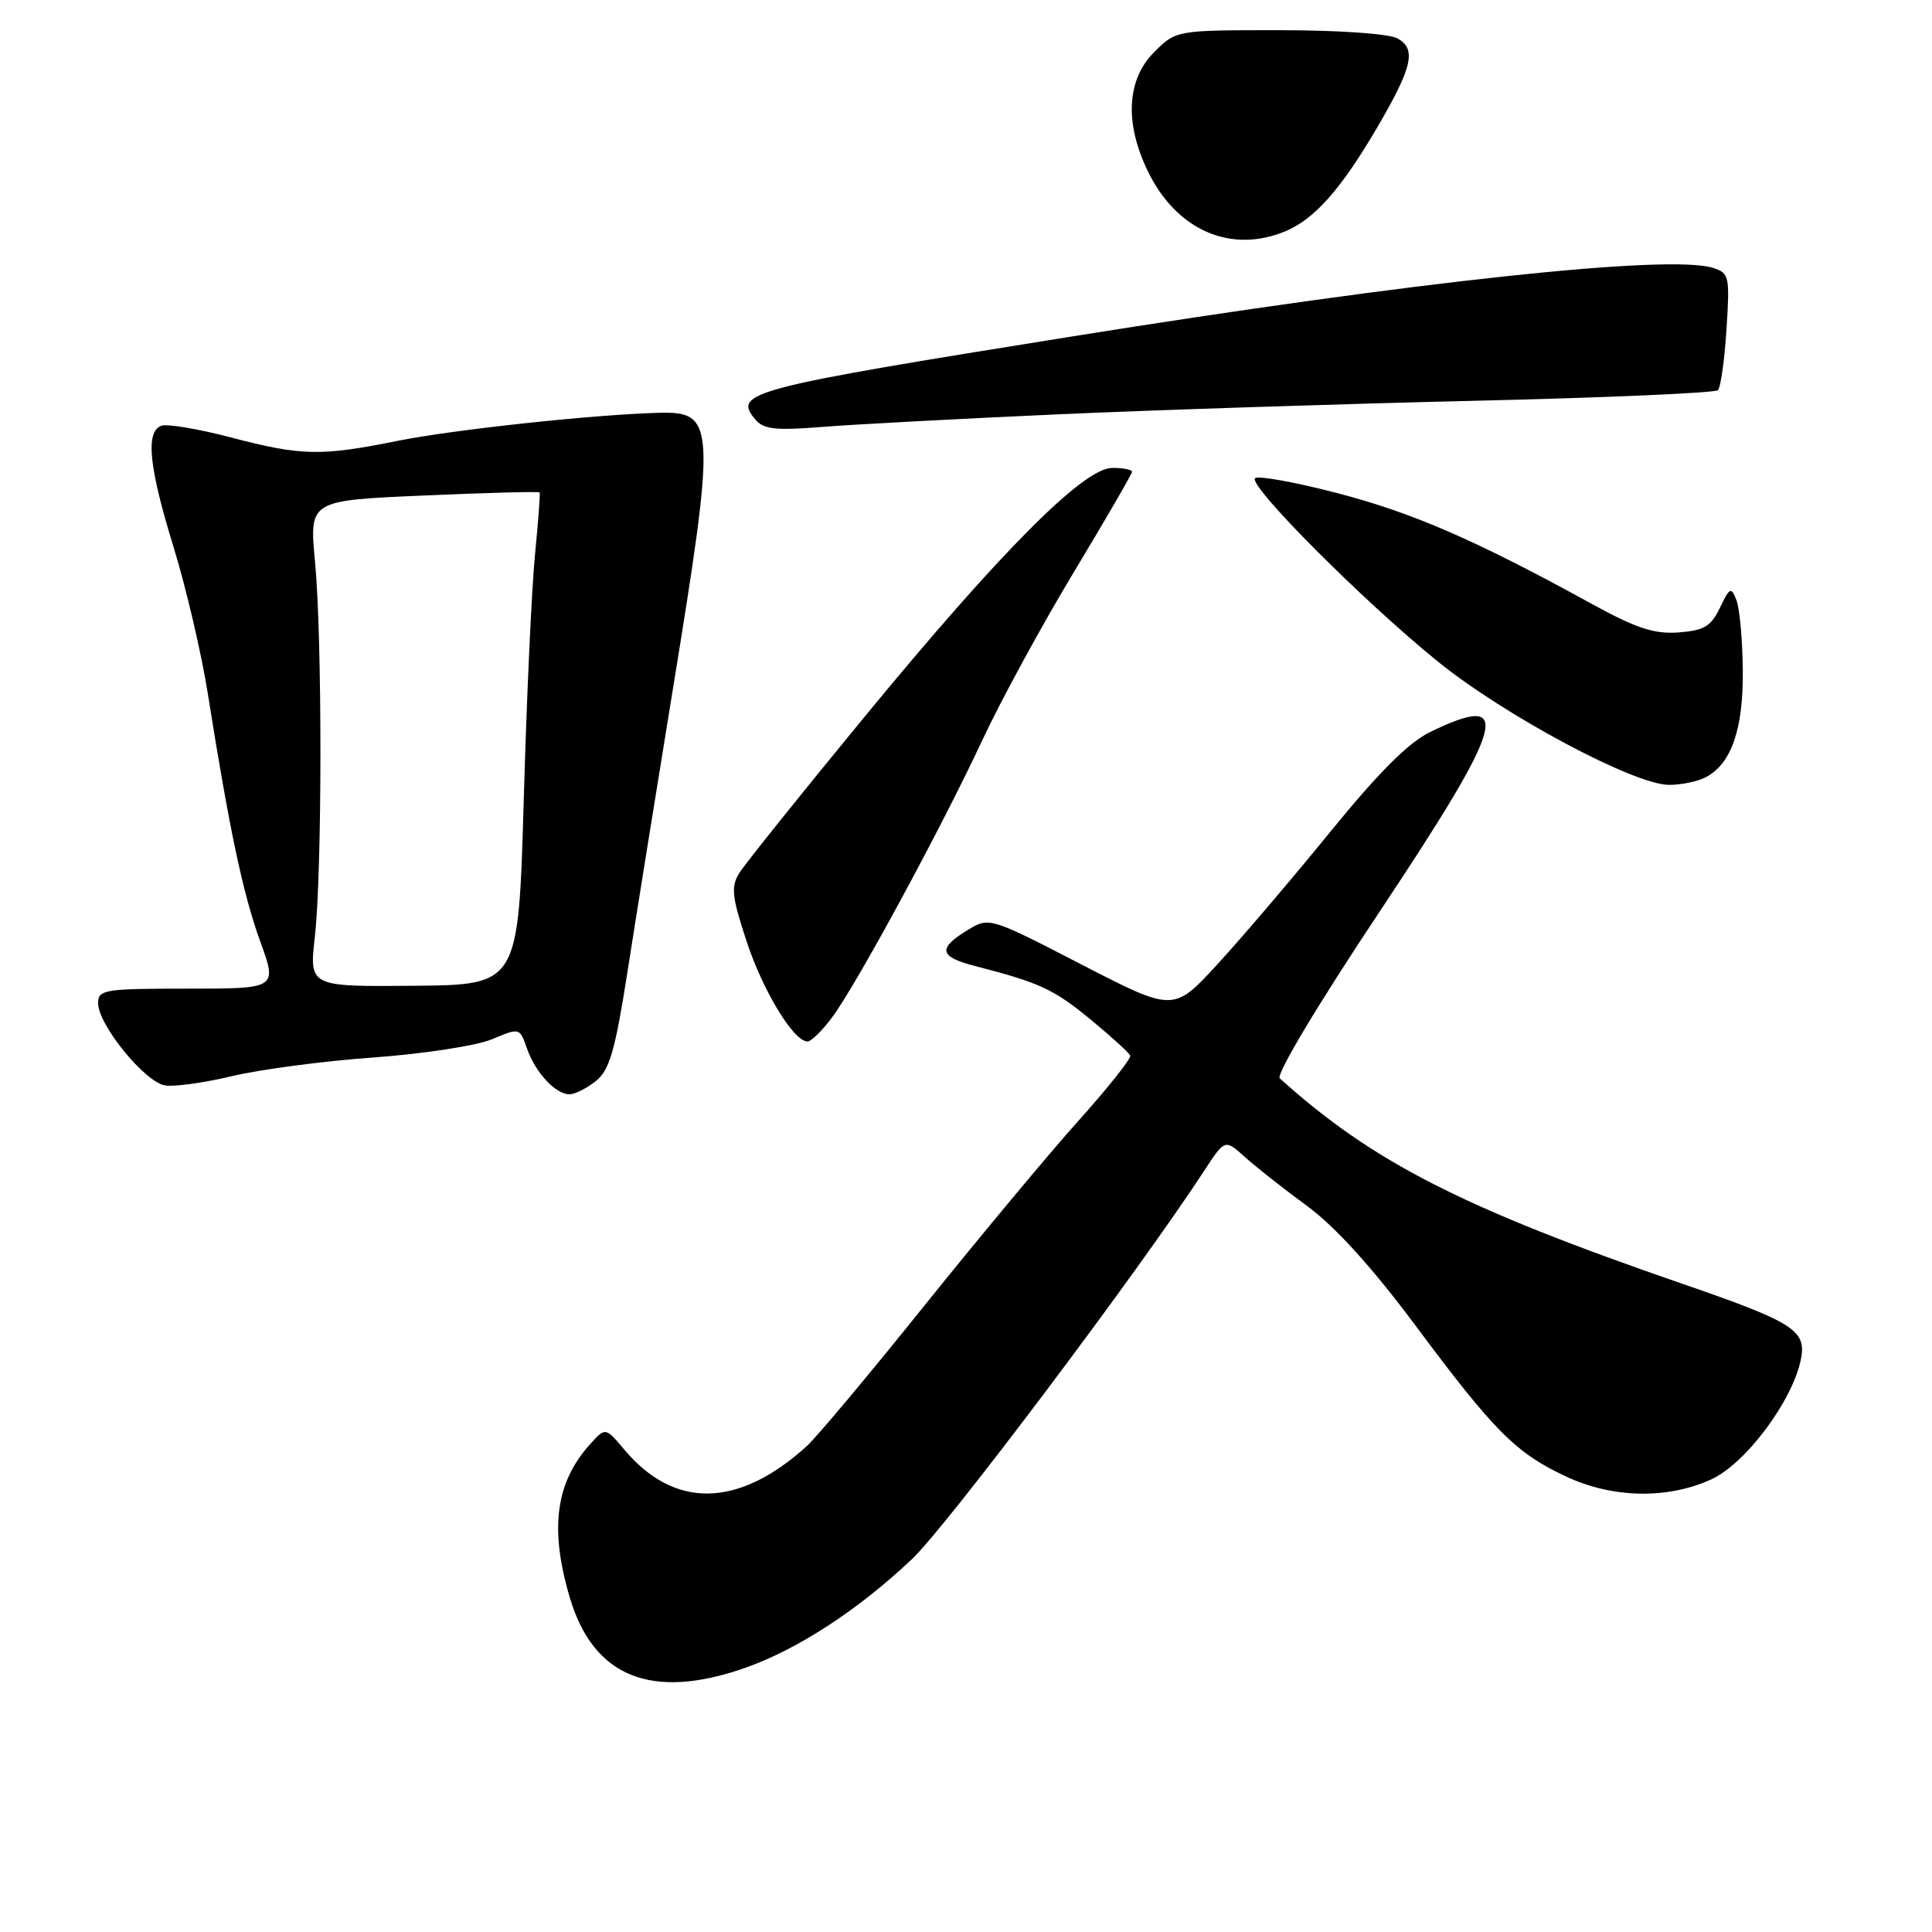 <?xml version="1.0" encoding="UTF-8" standalone="no"?>
<!DOCTYPE svg PUBLIC "-//W3C//DTD SVG 1.1//EN" "http://www.w3.org/Graphics/SVG/1.1/DTD/svg11.dtd" >
<svg xmlns="http://www.w3.org/2000/svg" xmlns:xlink="http://www.w3.org/1999/xlink" version="1.1" viewBox="0 0 256 256">
 <g >
 <path fill="currentColor"
d=" M 98.74 221.00 C 105.70 218.55 113.72 213.33 120.85 206.58 C 125.45 202.24 150.80 168.55 159.51 155.21 C 162.31 150.93 162.31 150.93 164.91 153.27 C 166.33 154.56 170.05 157.49 173.17 159.78 C 176.93 162.54 181.80 167.91 187.62 175.72 C 198.03 189.70 200.87 192.54 207.50 195.64 C 213.67 198.53 220.91 198.68 226.72 196.04 C 231.29 193.97 237.53 185.62 238.63 180.11 C 239.39 176.28 237.70 175.20 222.87 170.09 C 193.77 160.05 181.88 153.98 169.58 142.89 C 169.04 142.41 174.59 133.14 182.83 120.76 C 199.54 95.64 200.68 91.59 189.53 96.98 C 186.66 98.37 182.69 102.33 176.26 110.23 C 171.22 116.43 164.48 124.33 161.29 127.80 C 155.50 134.09 155.50 134.09 143.30 127.80 C 131.25 121.57 131.07 121.52 128.33 123.17 C 124.20 125.66 124.40 126.77 129.19 128.00 C 137.77 130.21 139.62 131.07 144.52 135.10 C 147.26 137.36 149.62 139.51 149.76 139.88 C 149.90 140.26 146.81 144.15 142.88 148.53 C 138.95 152.91 129.78 163.93 122.49 173.00 C 115.21 182.07 108.18 190.47 106.87 191.65 C 97.82 199.83 89.37 199.98 82.74 192.10 C 80.23 189.12 80.23 189.12 78.24 191.31 C 73.61 196.40 72.79 202.55 75.51 211.72 C 78.64 222.25 86.38 225.34 98.74 221.00 Z  M 78.97 143.23 C 80.77 141.77 81.51 139.21 83.11 128.98 C 84.18 122.11 86.89 105.25 89.13 91.50 C 94.90 56.07 94.82 54.50 87.25 54.70 C 78.76 54.92 59.99 56.94 52.66 58.42 C 42.50 60.47 39.96 60.42 30.54 57.95 C 26.24 56.82 22.10 56.13 21.36 56.42 C 19.26 57.22 19.73 61.88 23.00 72.50 C 24.65 77.85 26.69 86.57 27.53 91.87 C 30.40 109.96 32.19 118.42 34.47 124.71 C 36.75 131.00 36.75 131.00 24.88 131.00 C 13.83 131.00 13.00 131.13 13.00 132.92 C 13.00 135.80 19.24 143.45 21.90 143.83 C 23.16 144.02 27.19 143.45 30.85 142.57 C 34.51 141.70 42.90 140.59 49.50 140.12 C 56.10 139.64 63.16 138.56 65.18 137.71 C 68.85 136.17 68.86 136.17 69.81 138.89 C 70.93 142.11 73.61 145.00 75.46 145.00 C 76.19 145.00 77.76 144.20 78.97 143.23 Z  M 110.30 134.75 C 113.55 130.36 124.75 109.68 130.20 98.00 C 132.64 92.78 138.09 82.77 142.32 75.76 C 146.54 68.75 150.00 62.79 150.00 62.51 C 150.00 62.23 148.83 62.00 147.39 62.00 C 143.59 62.00 132.63 73.01 114.54 95.00 C 106.17 105.17 98.72 114.47 97.98 115.65 C 96.84 117.49 96.96 118.75 98.90 124.65 C 101.07 131.27 105.15 138.00 107.00 138.00 C 107.49 138.00 108.98 136.54 110.30 134.75 Z  M 226.06 102.97 C 229.44 101.16 231.00 96.61 230.93 88.80 C 230.89 84.78 230.51 80.61 230.09 79.53 C 229.39 77.73 229.20 77.81 227.90 80.53 C 226.72 83.00 225.80 83.55 222.42 83.80 C 219.19 84.04 216.81 83.25 210.92 80.02 C 195.65 71.62 187.21 67.95 177.24 65.35 C 171.60 63.88 166.67 62.99 166.30 63.37 C 165.35 64.32 180.71 79.72 190.50 87.64 C 199.40 94.84 216.57 104.00 221.16 104.00 C 222.79 104.00 225.00 103.54 226.06 102.97 Z  M 140.00 54.91 C 152.93 54.33 177.78 53.52 195.23 53.11 C 212.69 52.70 227.26 52.07 227.63 51.70 C 228.00 51.34 228.51 47.70 228.77 43.62 C 229.22 36.61 229.13 36.18 226.99 35.50 C 221.24 33.67 187.89 37.24 142.00 44.59 C 99.29 51.43 97.10 52.00 100.04 55.54 C 101.16 56.89 102.68 57.07 108.94 56.57 C 113.10 56.24 127.07 55.49 140.00 54.91 Z  M 170.33 30.64 C 174.19 29.02 177.70 25.06 182.48 16.90 C 187.17 8.89 187.72 6.46 185.15 5.08 C 183.99 4.46 177.36 4.00 169.49 4.00 C 155.85 4.00 155.85 4.00 152.92 6.92 C 149.30 10.55 148.99 16.29 152.09 22.68 C 155.88 30.51 163.09 33.66 170.33 30.64 Z  M 41.72 124.12 C 42.69 115.45 42.71 84.70 41.74 74.41 C 40.98 66.31 40.98 66.31 56.16 65.66 C 64.50 65.29 71.41 65.11 71.50 65.25 C 71.60 65.39 71.32 69.10 70.89 73.50 C 70.45 77.90 69.78 92.53 69.40 106.00 C 68.69 130.50 68.69 130.50 54.83 130.62 C 40.97 130.74 40.97 130.74 41.72 124.12 Z "/>
</g>
</svg>